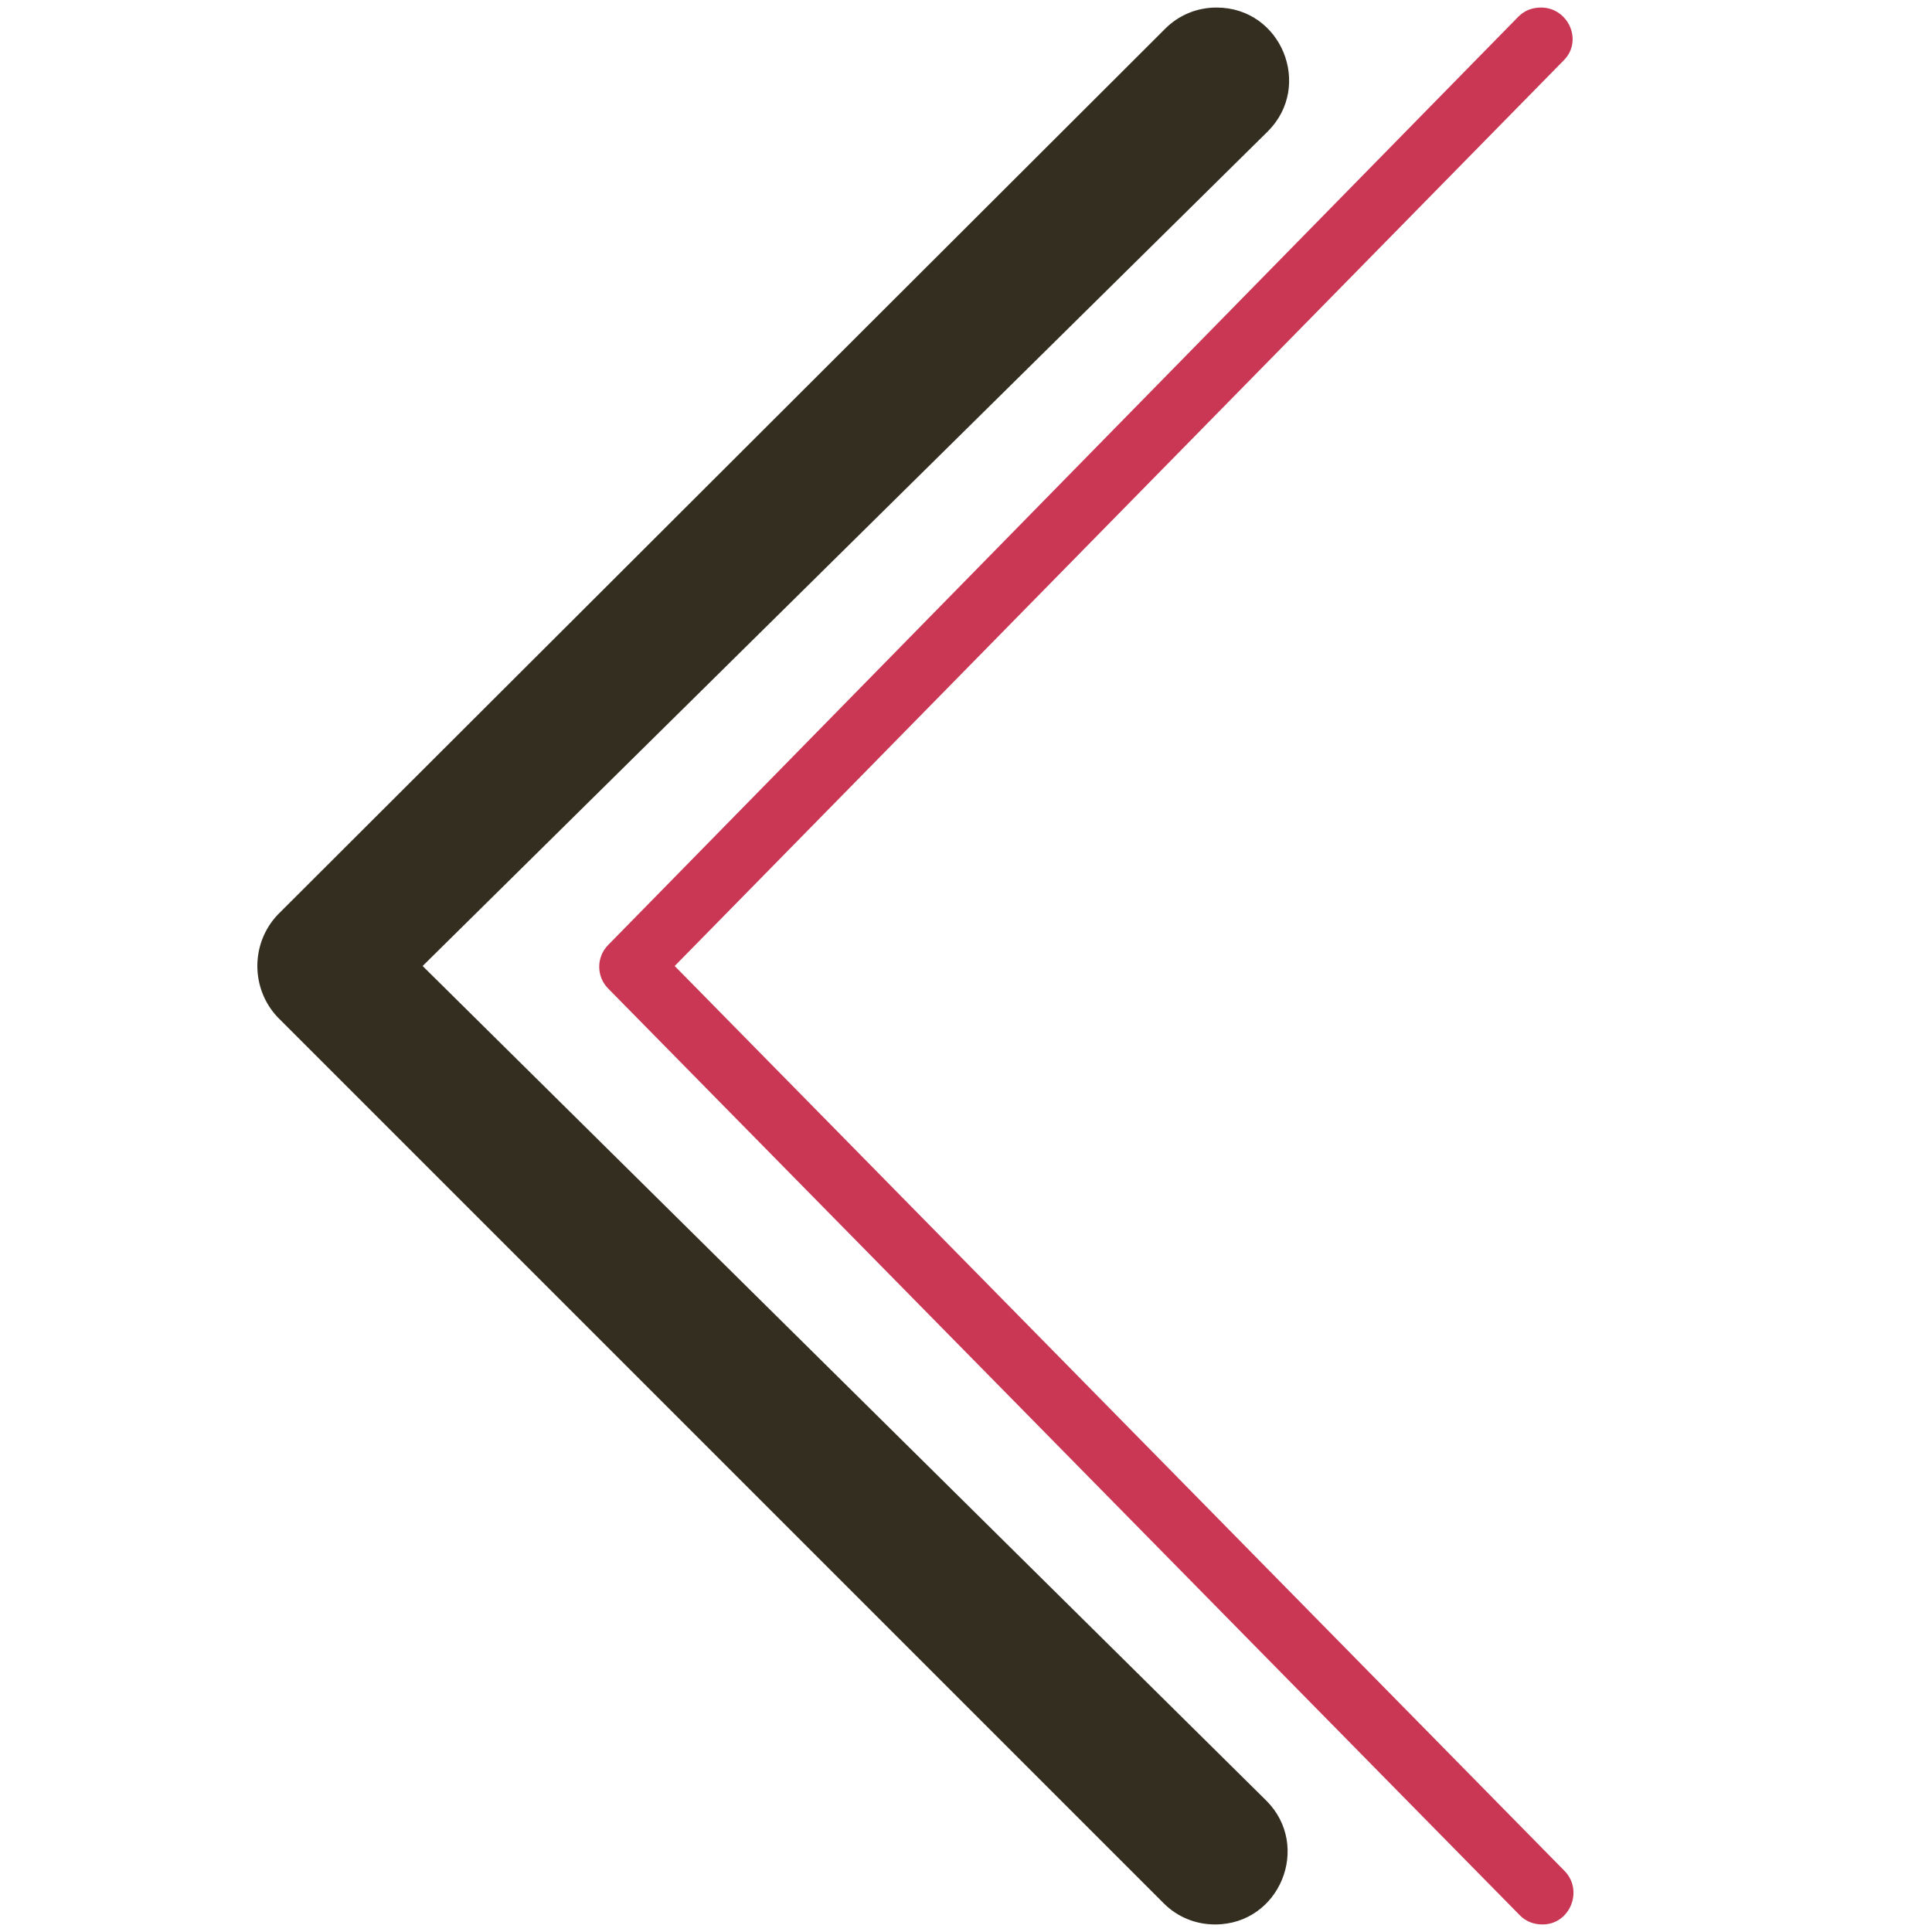 <?xml version="1.0" encoding="utf-8"?>
<!-- Generator: Adobe Illustrator 24.1.0, SVG Export Plug-In . SVG Version: 6.00 Build 0)  -->
<svg version="1.1" id="Layer_1" xmlns="http://www.w3.org/2000/svg" xmlns:xlink="http://www.w3.org/1999/xlink" x="0px" y="0px"
	 viewBox="0 0 128 128" style="enable-background:new 0 0 128 128;" xml:space="preserve">
<style type="text/css">
	.st0{fill:none;}
	.st1{fill:#FFFFFF;}
	.st2{fill:#233247;}
	.st3{fill:#1FA6AA;}
	.st4{opacity:0.4;}
	.st5{fill:#332E20;}
	.st6{fill:#F2F2F1;}
	.st7{fill:#C93755;}
</style>
<g>
	<path class="st5" d="M18.4,60.6L77.2,1.9c0.9-0.9,2.1-1.4,3.4-1.4h0c4.3,0,6.4,5.2,3.4,8.2L28,64l55.9,55.3c3,3,0.9,8.2-3.4,8.2h0
		c-1.3,0-2.5-0.5-3.4-1.4L18.4,67.4C16.6,65.5,16.6,62.5,18.4,60.6z"/>
</g>
<g>
	<path class="st7" d="M102.1,0.5L102.1,0.5c-0.6,0-1.1,0.2-1.5,0.6L40.3,62.6c-0.8,0.8-0.8,2.1,0,2.9l60.4,61.4
		c0.4,0.4,0.9,0.6,1.5,0.6h0c1.8,0,2.7-2.2,1.5-3.5L44.7,64l58.9-60C104.9,2.7,103.9,0.5,102.1,0.5z"/>
</g>
<rect x="0" y="0" class="st0" width="128" height="128"/>
</svg>
